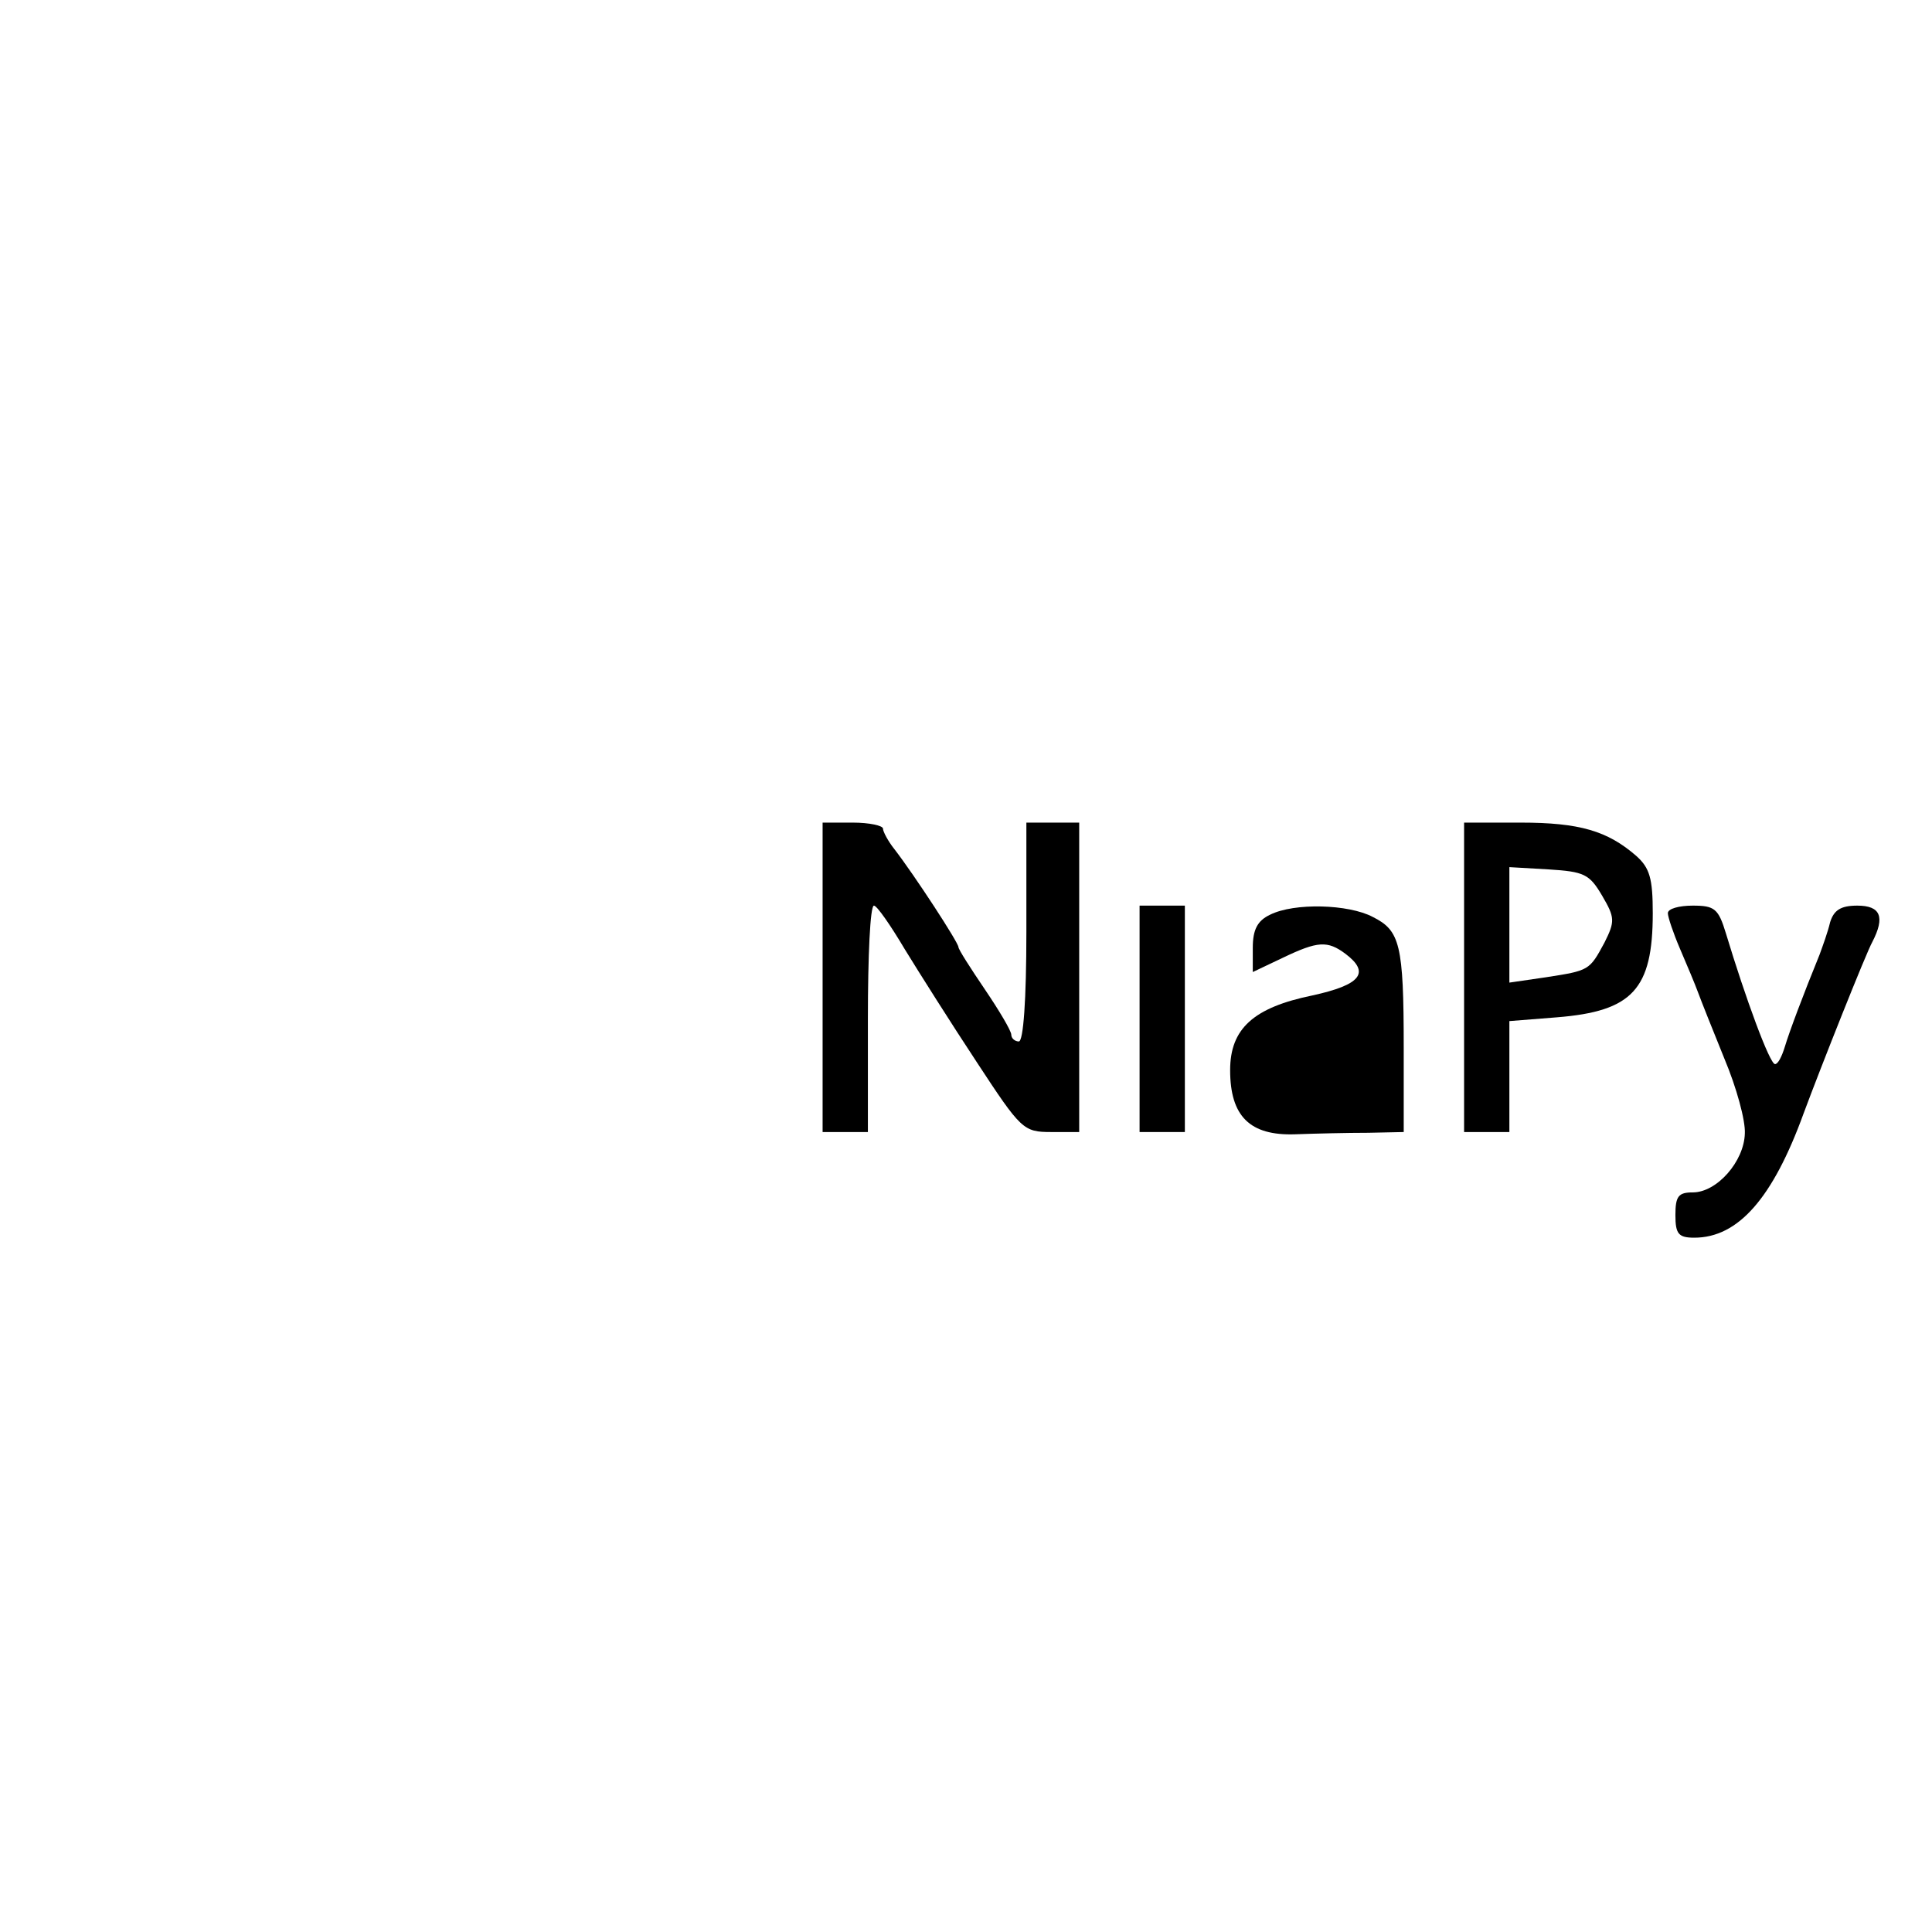 <?xml version="1.0" standalone="no"?>
<!DOCTYPE svg PUBLIC "-//W3C//DTD SVG 20010904//EN"
 "http://www.w3.org/TR/2001/REC-SVG-20010904/DTD/svg10.dtd">
<svg version="1.0" xmlns="http://www.w3.org/2000/svg"
 width="256pt" height="256pt" viewBox="0 0 256 256"
 preserveAspectRatio="xMidYMid meet">
<g transform="translate(0,256) scale(0.1,-0.1)"
fill="#000000" stroke="none">
<path d="M1090 1265 l0 -205 30 0 30 0 0 150 c0 83 3 150 8 150 4 0 22 -26 41
-58 19 -31 62 -99 95 -149 59 -90 62 -93 99 -93 l37 0 0 205 0 205 -35 0 -35
0 0 -145 c0 -90 -4 -145 -10 -145 -5 0 -10 4 -10 9 0 5 -16 32 -35 60 -19 28
-35 53 -35 56 0 6 -58 95 -85 130 -8 10 -15 23 -15 27 0 4 -18 8 -40 8 l-40 0
0 -205z"/>
<path d="M1940 1265 l0 -205 30 0 30 0 0 74 0 73 63 5 c100 8 127 37 127 138
0 46 -4 60 -22 76 -38 33 -75 44 -153 44 l-75 0 0 -205z m183 108 c17 -29 17
-34 3 -62 -20 -37 -20 -37 -78 -46 l-48 -7 0 76 0 77 52 -3 c47 -3 54 -6 71
-35z"/>
<path d="M1510 1210 l0 -150 30 0 30 0 0 150 0 150 -30 0 -30 0 0 -150z"/>
<path d="M1683 1348 c-17 -8 -23 -20 -23 -44 l0 -32 40 19 c46 22 59 23 83 5
33 -25 20 -41 -44 -55 -78 -16 -109 -44 -109 -99 0 -61 26 -87 86 -85 27 1 70
2 97 2 l47 1 0 112 c0 137 -5 155 -41 173 -32 17 -104 19 -136 3z"/>
<path d="M2210 1350 c0 -5 7 -26 16 -47 9 -21 20 -47 24 -58 4 -11 20 -51 35
-88 16 -38 28 -82 27 -99 -1 -37 -37 -78 -69 -78 -19 0 -23 -5 -23 -30 0 -25
4 -30 25 -30 58 0 104 52 145 165 23 62 83 213 91 227 17 33 11 48 -20 48 -22
0 -31 -6 -36 -22 -3 -13 -10 -32 -14 -43 -22 -54 -40 -102 -46 -122 -4 -13 -9
-23 -13 -23 -7 0 -39 87 -65 173 -10 33 -15 37 -44 37 -18 0 -33 -4 -33 -10z"/>
</g>
</svg>
